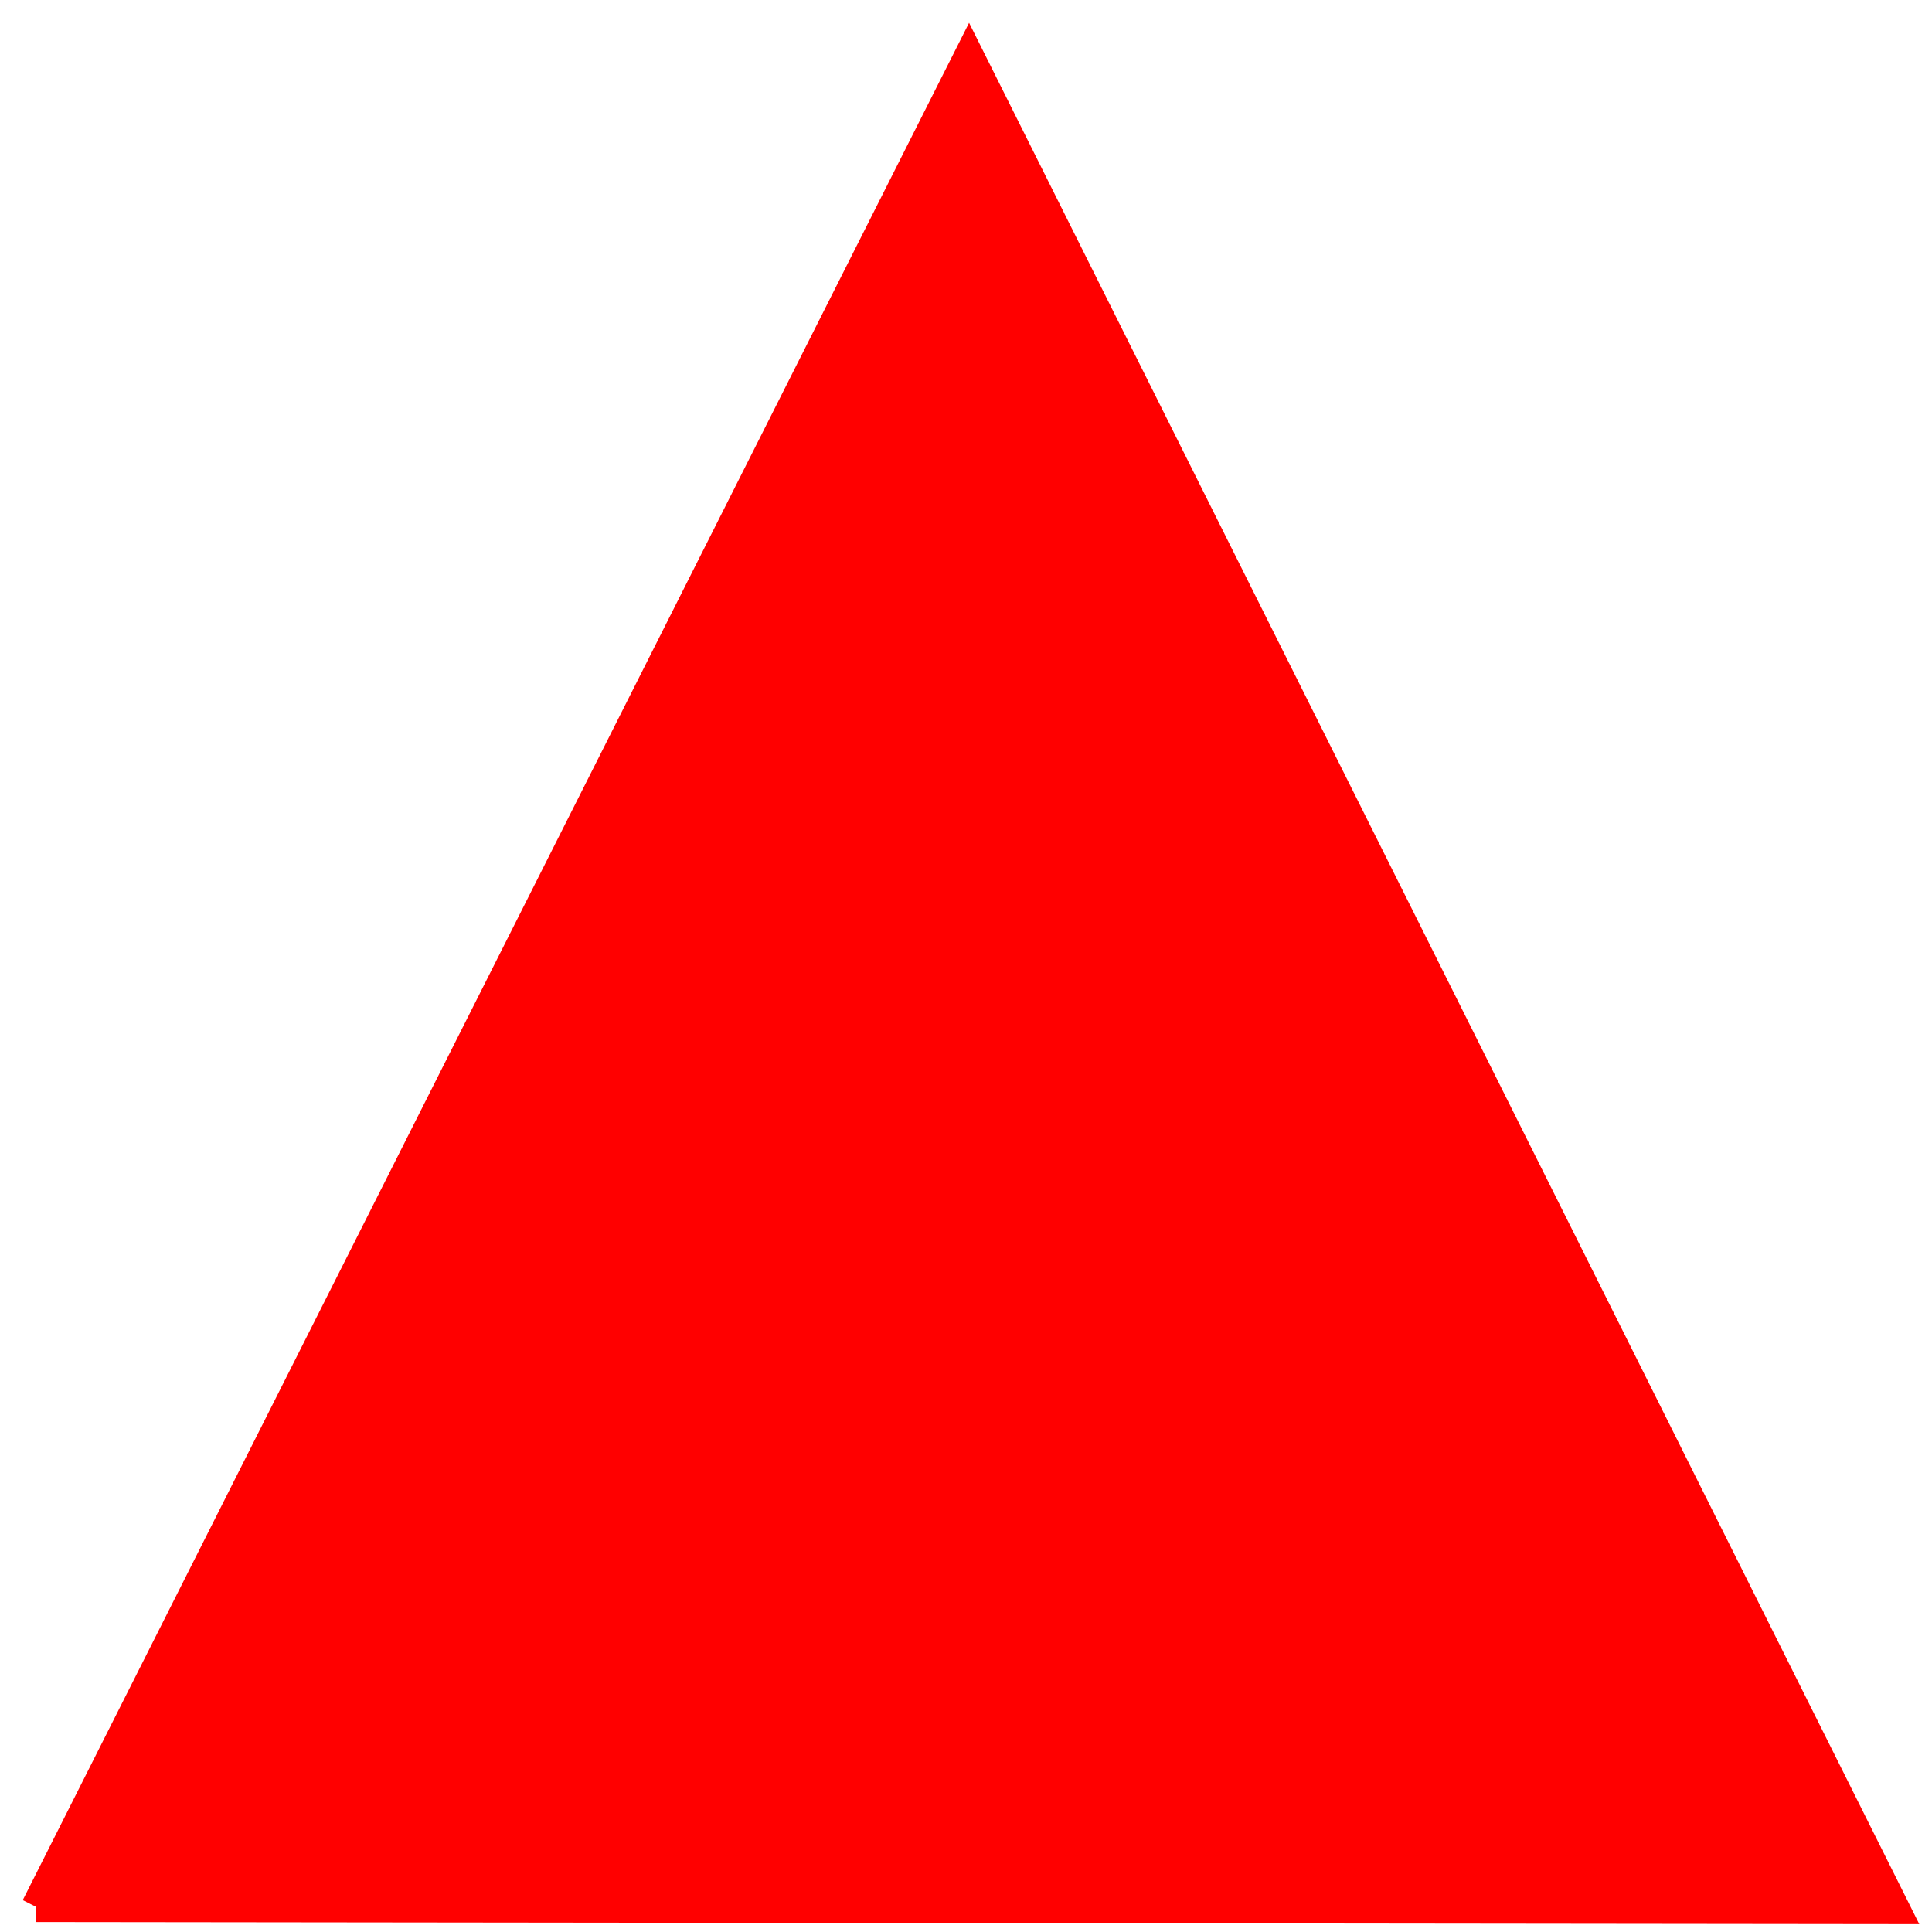 <?xml version="1.0"?>
<svg width="64" height="64" xmlns="http://www.w3.org/2000/svg" xmlns:svg="http://www.w3.org/2000/svg">
 <!-- Created with SVG-edit - https://github.com/SVG-Edit/svgedit-->
 <g class="layer">
  <title>Layer 1</title>
  <path d="m1.2,63.17l30.9,-61.3l30.67,61.37l-61.58,-0.07z" fill="#FF0000" id="svg_9" stroke="#ff0000"/>
 </g>
</svg>